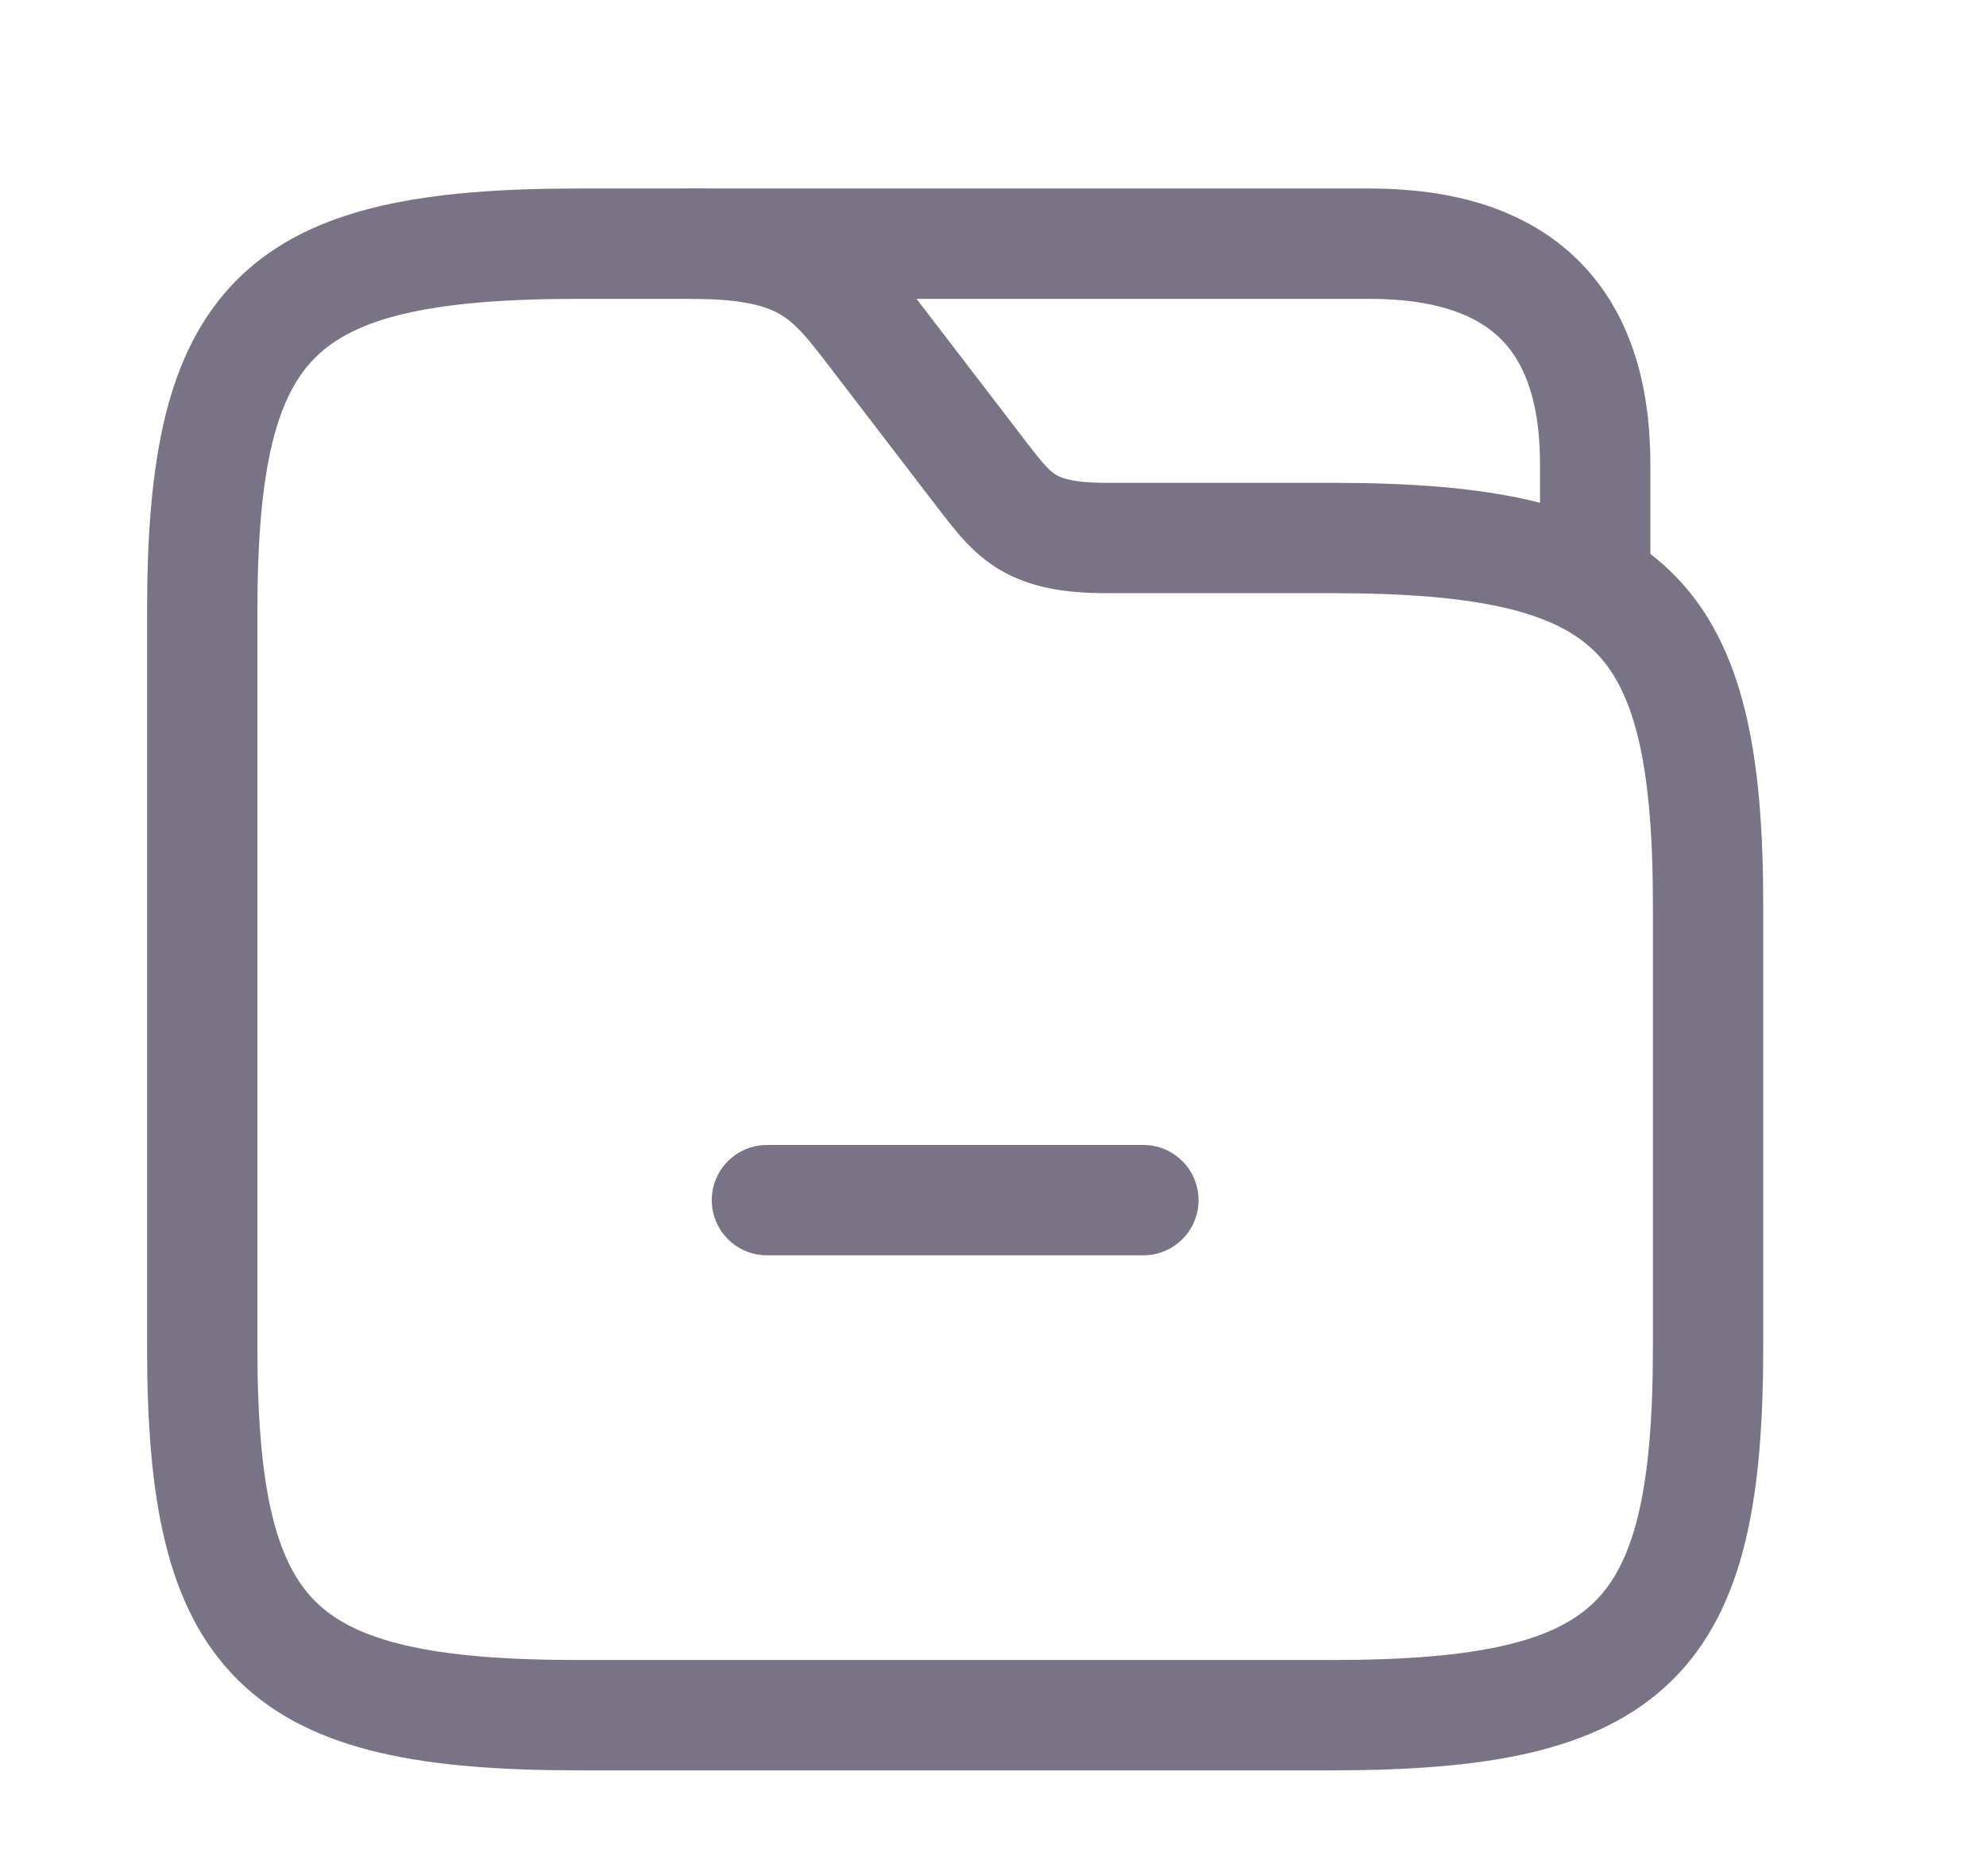 <svg width="18" height="17" viewBox="0 0 18 17" fill="none" xmlns="http://www.w3.org/2000/svg">
<path d="M15.481 8.208V12.208C15.481 14.875 14.799 15.542 12.069 15.542H5.245C2.516 15.542 1.833 14.875 1.833 12.208V5.542C1.833 2.875 2.516 2.208 5.245 2.208H6.269C7.293 2.208 7.518 2.502 7.907 3.008L8.93 4.342C9.19 4.675 9.34 4.875 10.022 4.875H12.069C14.799 4.875 15.481 5.542 15.481 8.208Z" stroke="#787486" stroke-miterlimit="10"/>
<path d="M6.269 2.208H12.411C13.775 2.208 14.458 2.875 14.458 4.208V5.128" stroke="#787486" stroke-miterlimit="10" stroke-linecap="round" stroke-linejoin="round"/>
<path d="M10.363 10.875H6.951" stroke="#787486" stroke-miterlimit="10" stroke-linecap="round" stroke-linejoin="round"/>
</svg>
